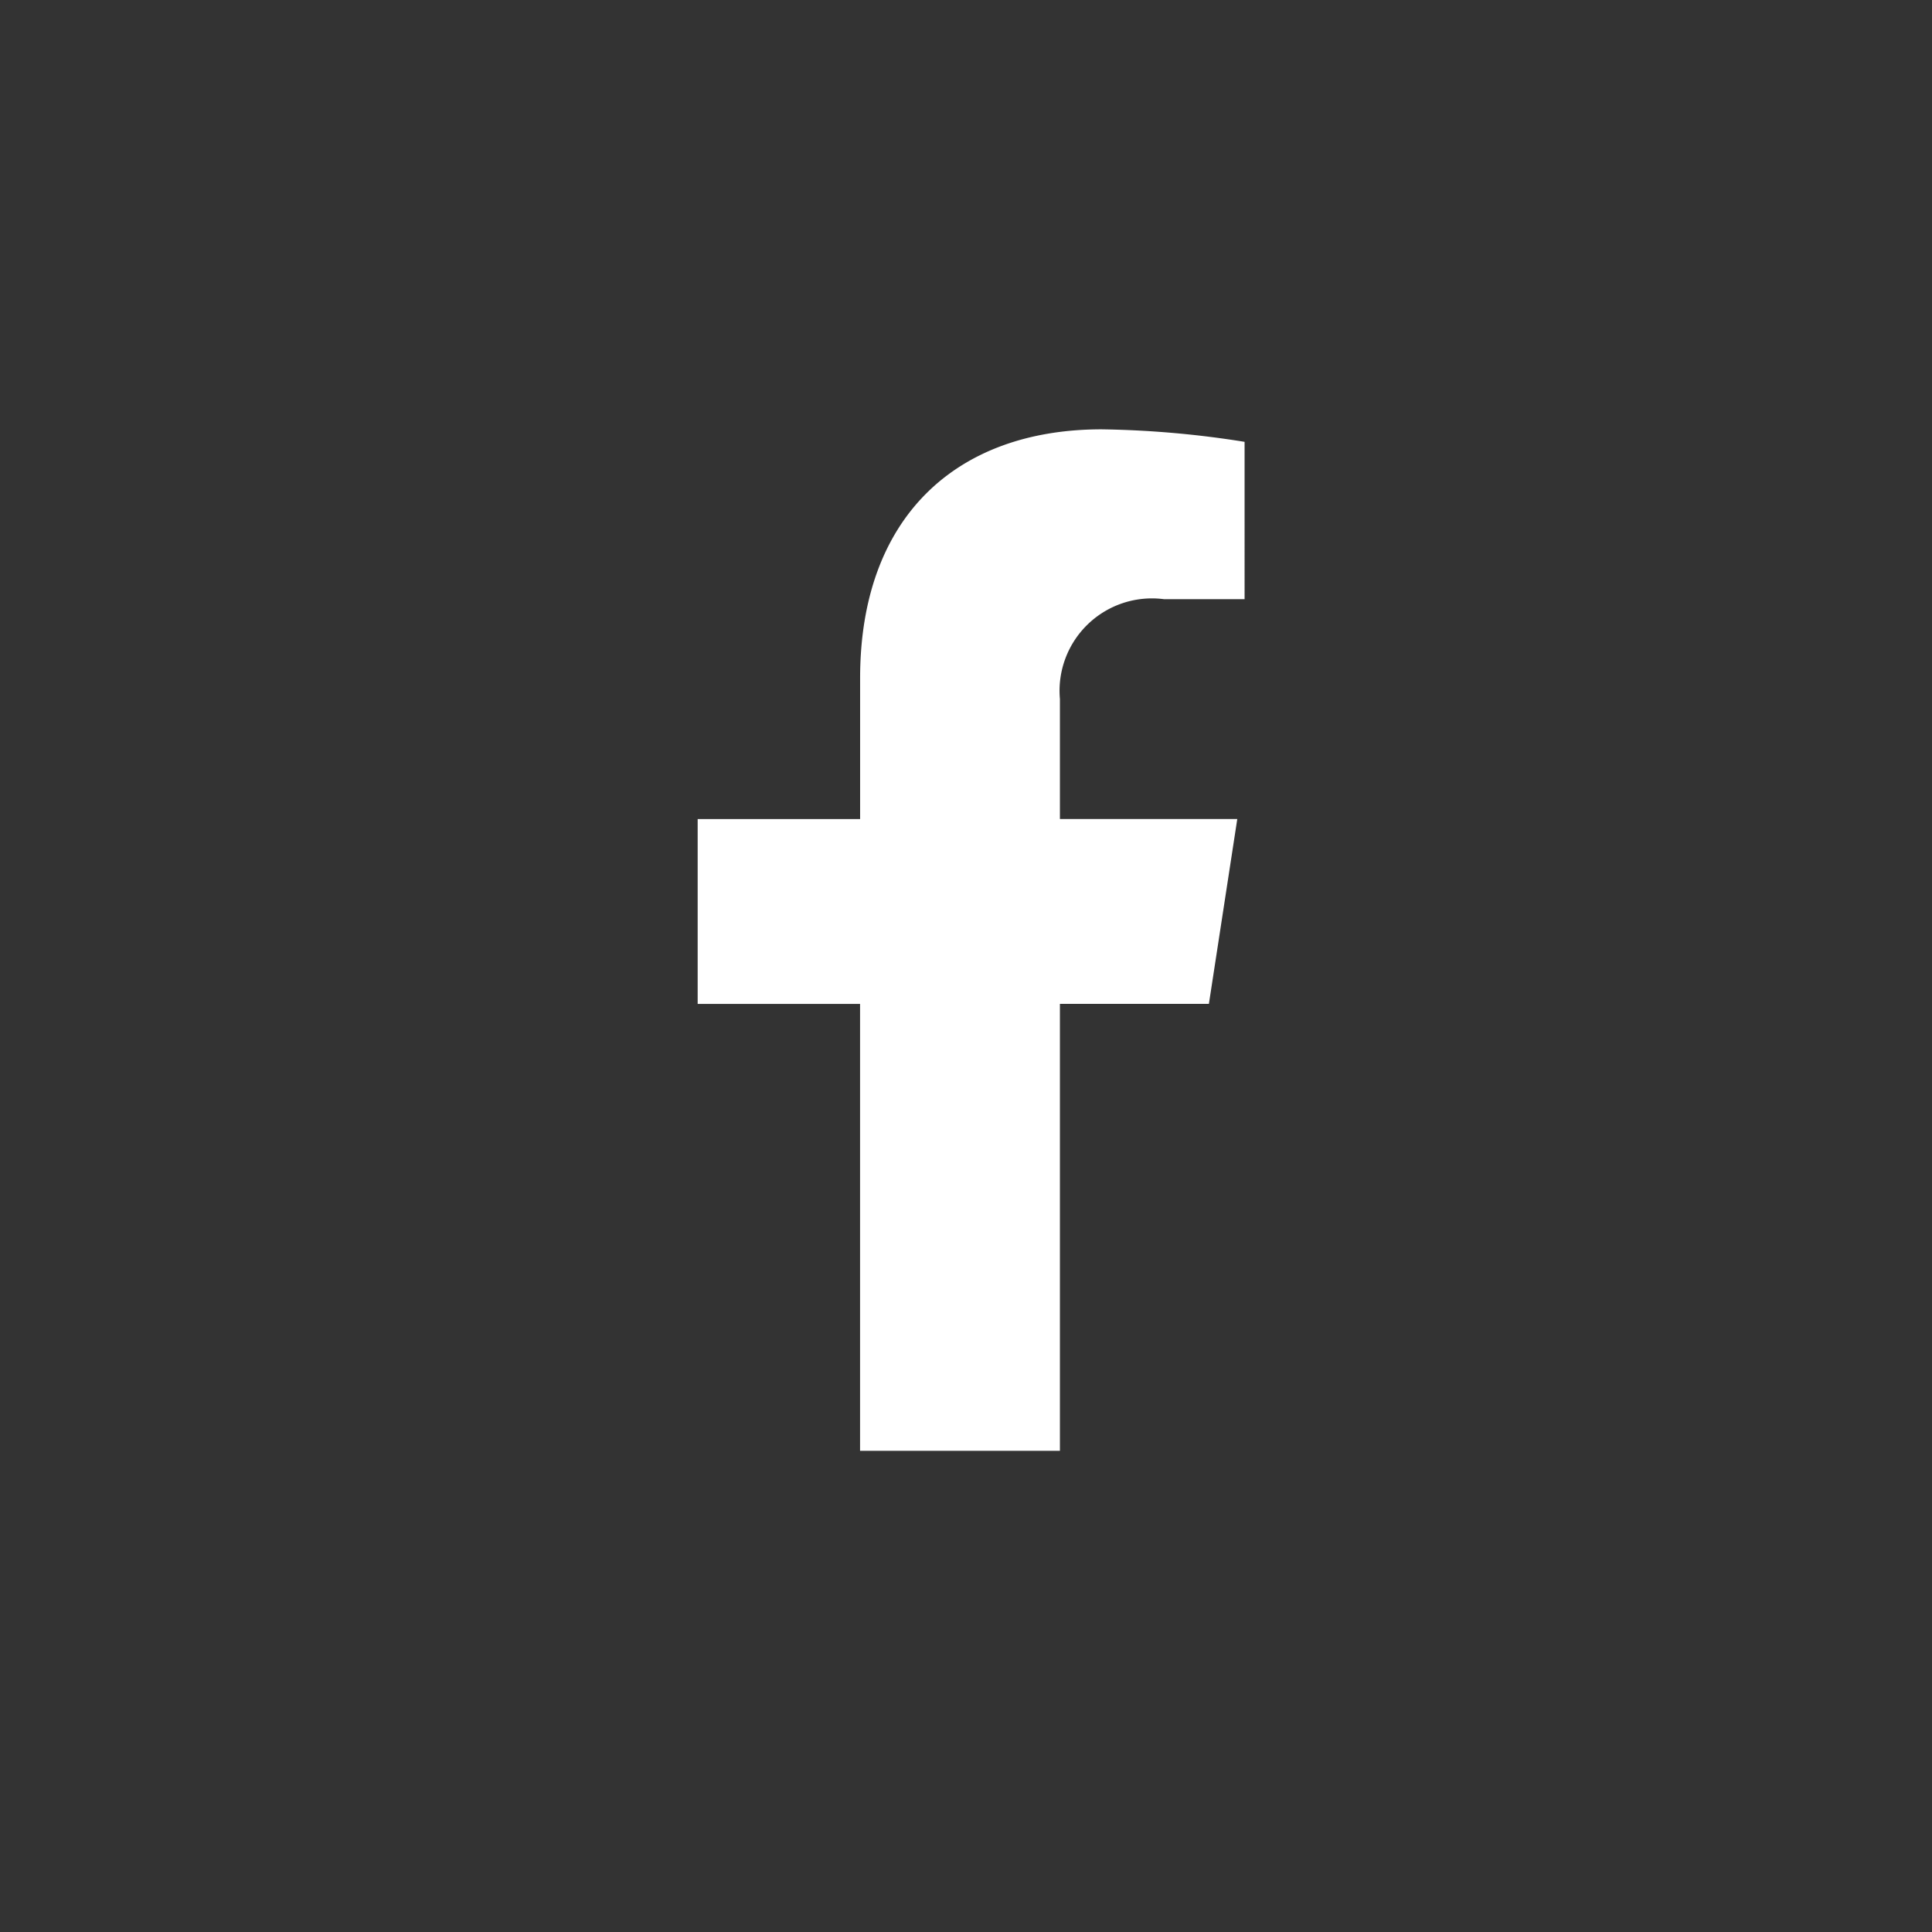 <svg xmlns="http://www.w3.org/2000/svg" width="36" height="36" viewBox="0 0 36 36">
  <rect x="0" y="0" width="36" height="36" fill="#333333" stroke="none"/>
  <g id="facebook-new" transform="translate(-1159 -11028)">
    <circle id="Ellipse_53" data-name="Ellipse 53" cx="18" cy="18" r="18" transform="translate(1159 11028)" fill="#fe7d4c" opacity="0"/>
    <path id="Icon_awesome-facebook-f" data-name="Icon awesome-facebook-f" d="M11.135,10.706l.529-3.445H8.359V5.026A1.722,1.722,0,0,1,10.3,3.165h1.5V.233A18.324,18.324,0,0,0,9.136,0c-2.722,0-4.5,1.65-4.5,4.636V7.262H1.609v3.445H4.635v8.327H8.359V10.706Z" transform="translate(1170.391 11036)" fill="#fff"/>
  </g>
</svg>
